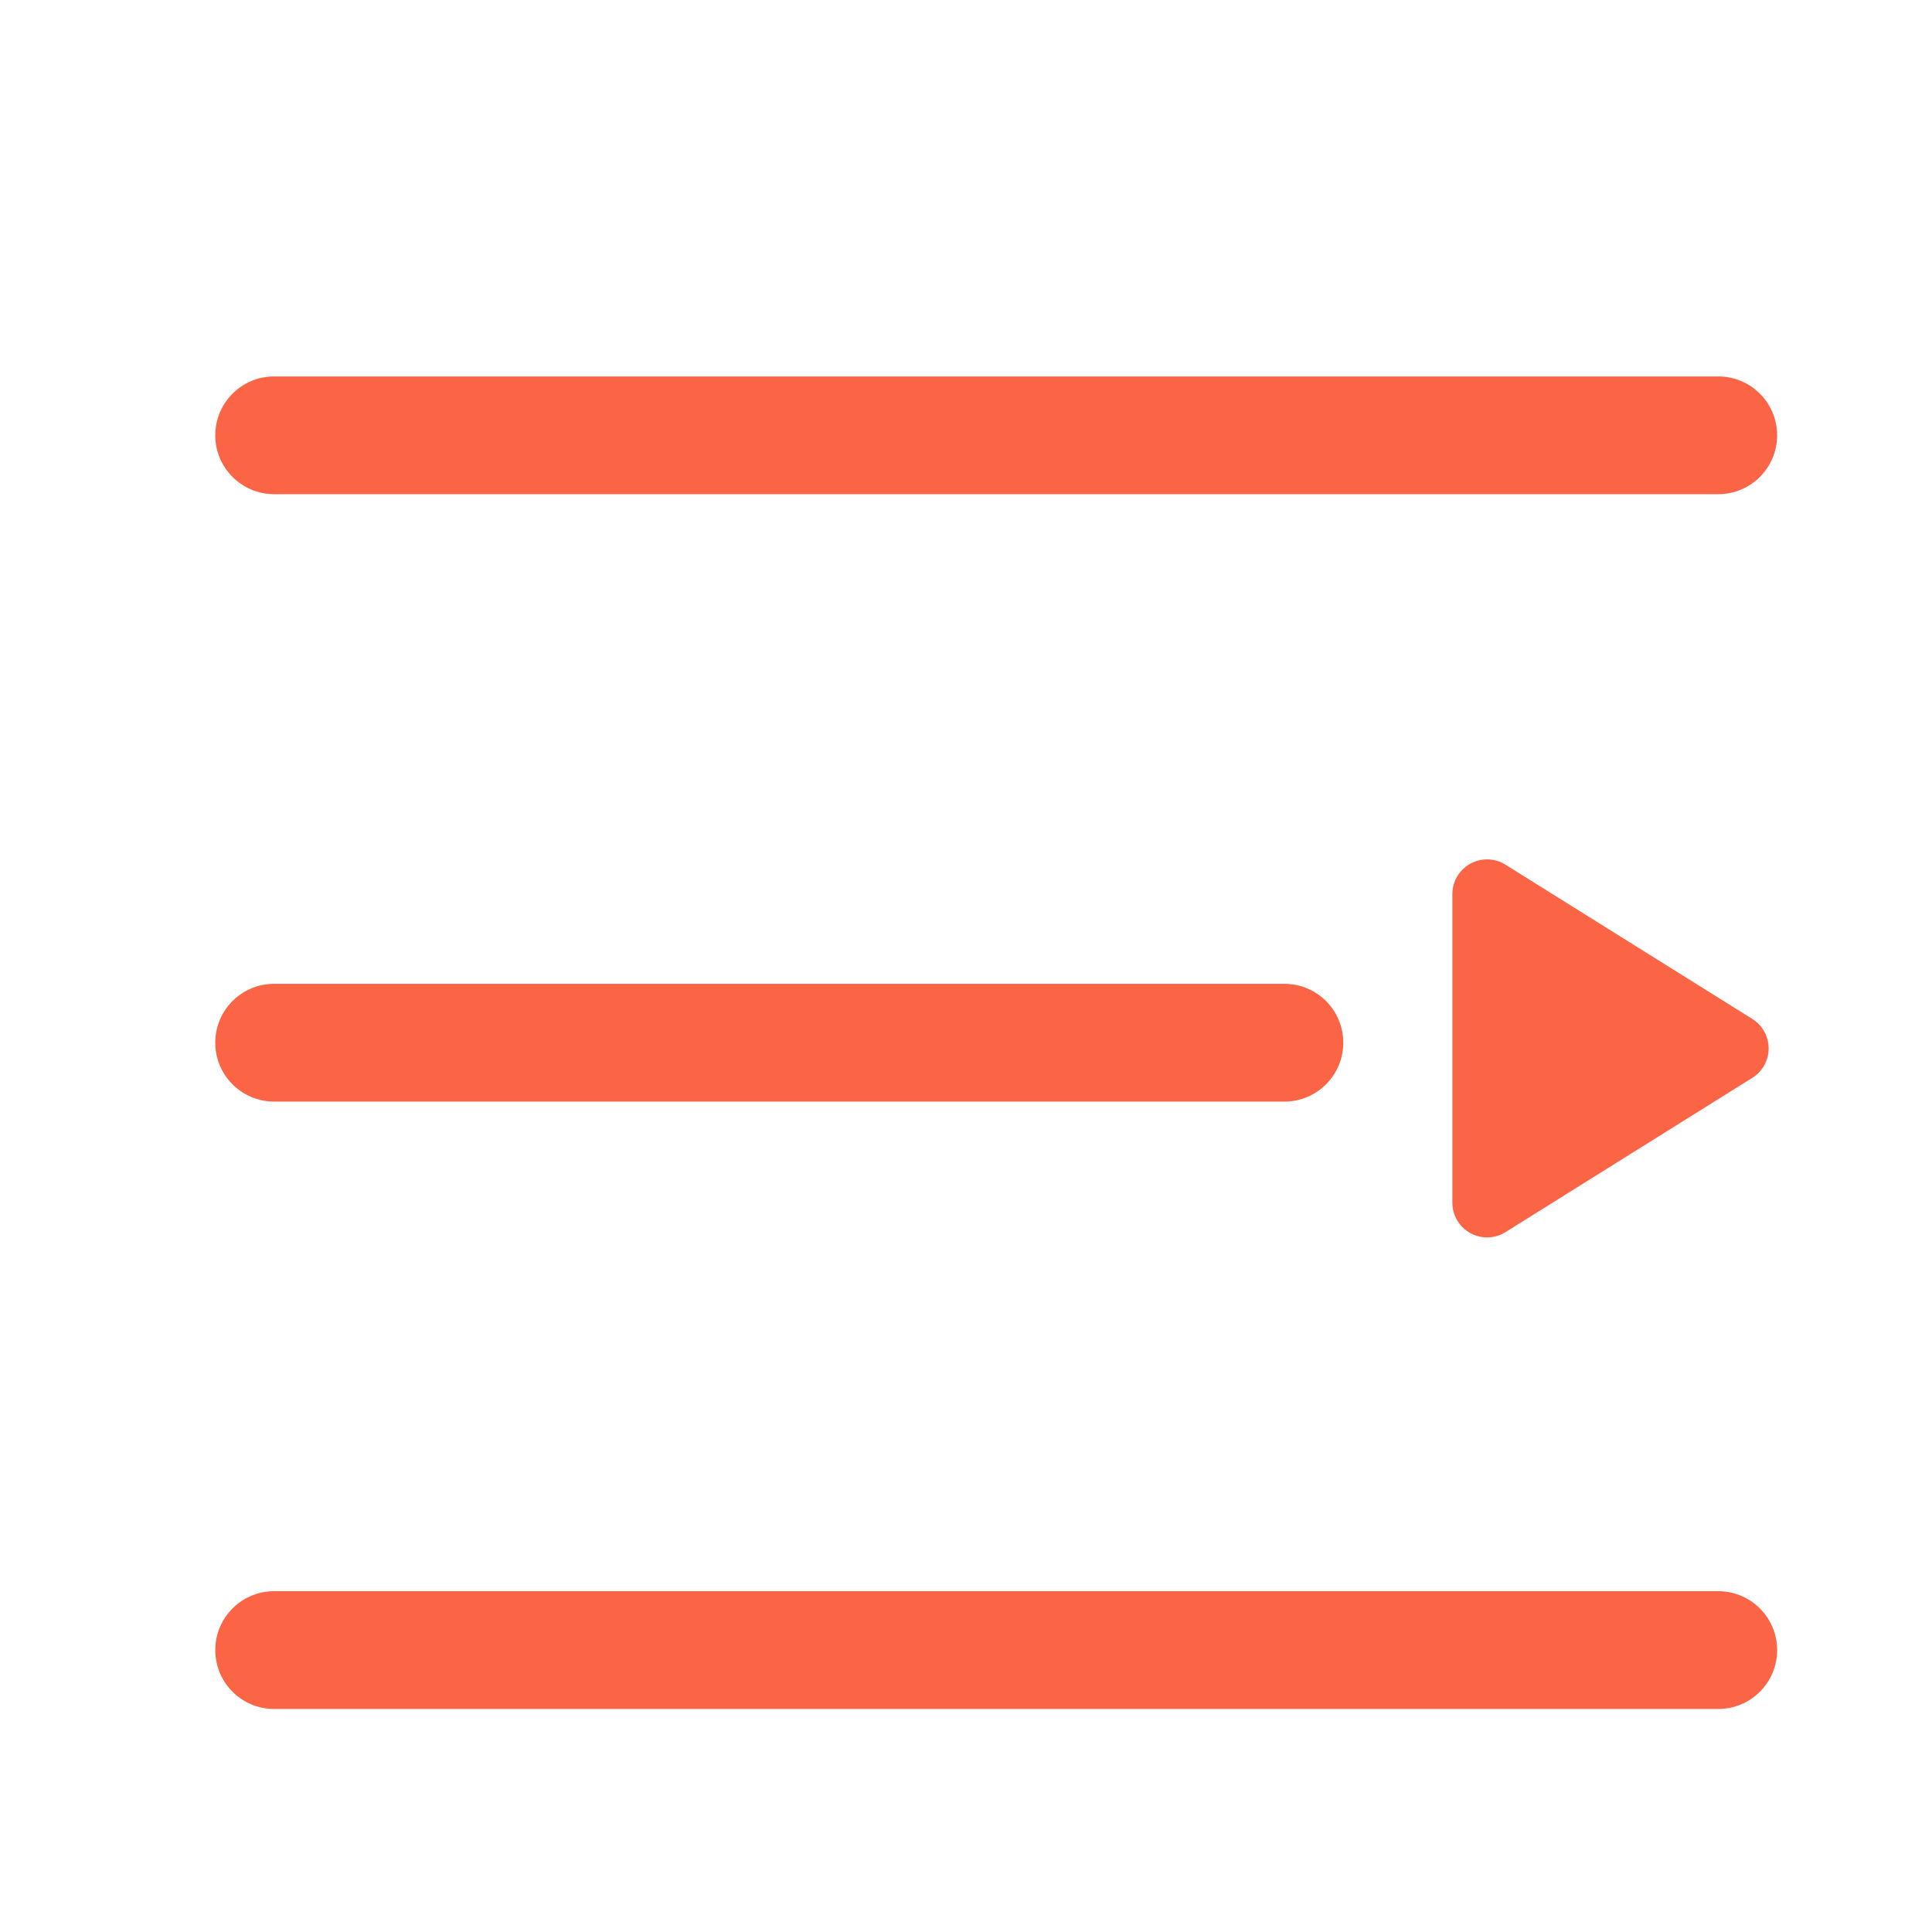 <?xml version="1.0" encoding="UTF-8"?>
<svg width="50px" height="50px" viewBox="0 0 50 50" version="1.1" xmlns="http://www.w3.org/2000/svg" xmlns:xlink="http://www.w3.org/1999/xlink">
    <!-- Generator: Sketch 60 (88103) - https://sketch.com -->
    <title>icon_导航面包屑</title>
    <desc>Created with Sketch.</desc>
    <g id="页面-1" stroke="none" stroke-width="1" fill="none" fill-rule="evenodd">
        <g id="H5_Pool_Add-Liquidity_Approve" transform="translate(-670, -32)">
            <g id="编组-25" transform="translate(320, 23)">
                <g id="icon_导航面包屑" transform="translate(351, 10)">
                    <g transform="translate(-0, 0)">
                        <g>
                            <rect id="矩形" x="0" y="0" width="48.762" height="48.762"></rect>
                            <g id="编组-4" transform="translate(4.571, 8.619)" fill="#FC6446">
                                <path d="M38.897,31.561 C39.739,31.561 40.421,32.244 40.421,33.085 C40.421,33.927 39.739,34.609 38.897,34.609 L1.524,34.609 C0.682,34.609 -8.59653647e-13,33.927 -8.5975671e-13,33.085 C-8.59859774e-13,32.244 0.682,31.561 1.524,31.561 L38.897,31.561 Z M32.914,12.622 C33.083,12.622 33.248,12.669 33.39,12.759 L39.78,16.752 C40.2,17.015 40.328,17.569 40.065,17.99 C39.993,18.105 39.895,18.203 39.78,18.275 L33.39,22.269 C32.97,22.532 32.415,22.404 32.153,21.983 C32.063,21.84 32.016,21.675 32.016,21.507 L32.016,13.52 C32.016,13.024 32.418,12.622 32.914,12.622 Z M27.669,15.842 C28.511,15.842 29.193,16.524 29.193,17.366 C29.193,18.207 28.511,18.89 27.669,18.89 L1.524,18.89 C0.682,18.89 -3.19641168e-13,18.207 -3.19744231e-13,17.366 C-3.19847295e-13,16.524 0.682,15.842 1.524,15.842 L27.669,15.842 Z M38.897,0.123 C39.739,0.123 40.421,0.805 40.421,1.647 C40.421,2.488 39.739,3.17 38.897,3.17 L1.524,3.17 C0.682,3.17 -8.59653647e-13,2.488 -8.5975671e-13,1.647 C-8.59859774e-13,0.805 0.682,0.123 1.524,0.123 L38.897,0.123 Z" id="形状结合"></path>
                            </g>
                        </g>
                    </g>
                </g>
            </g>
        </g>
    </g>
</svg>